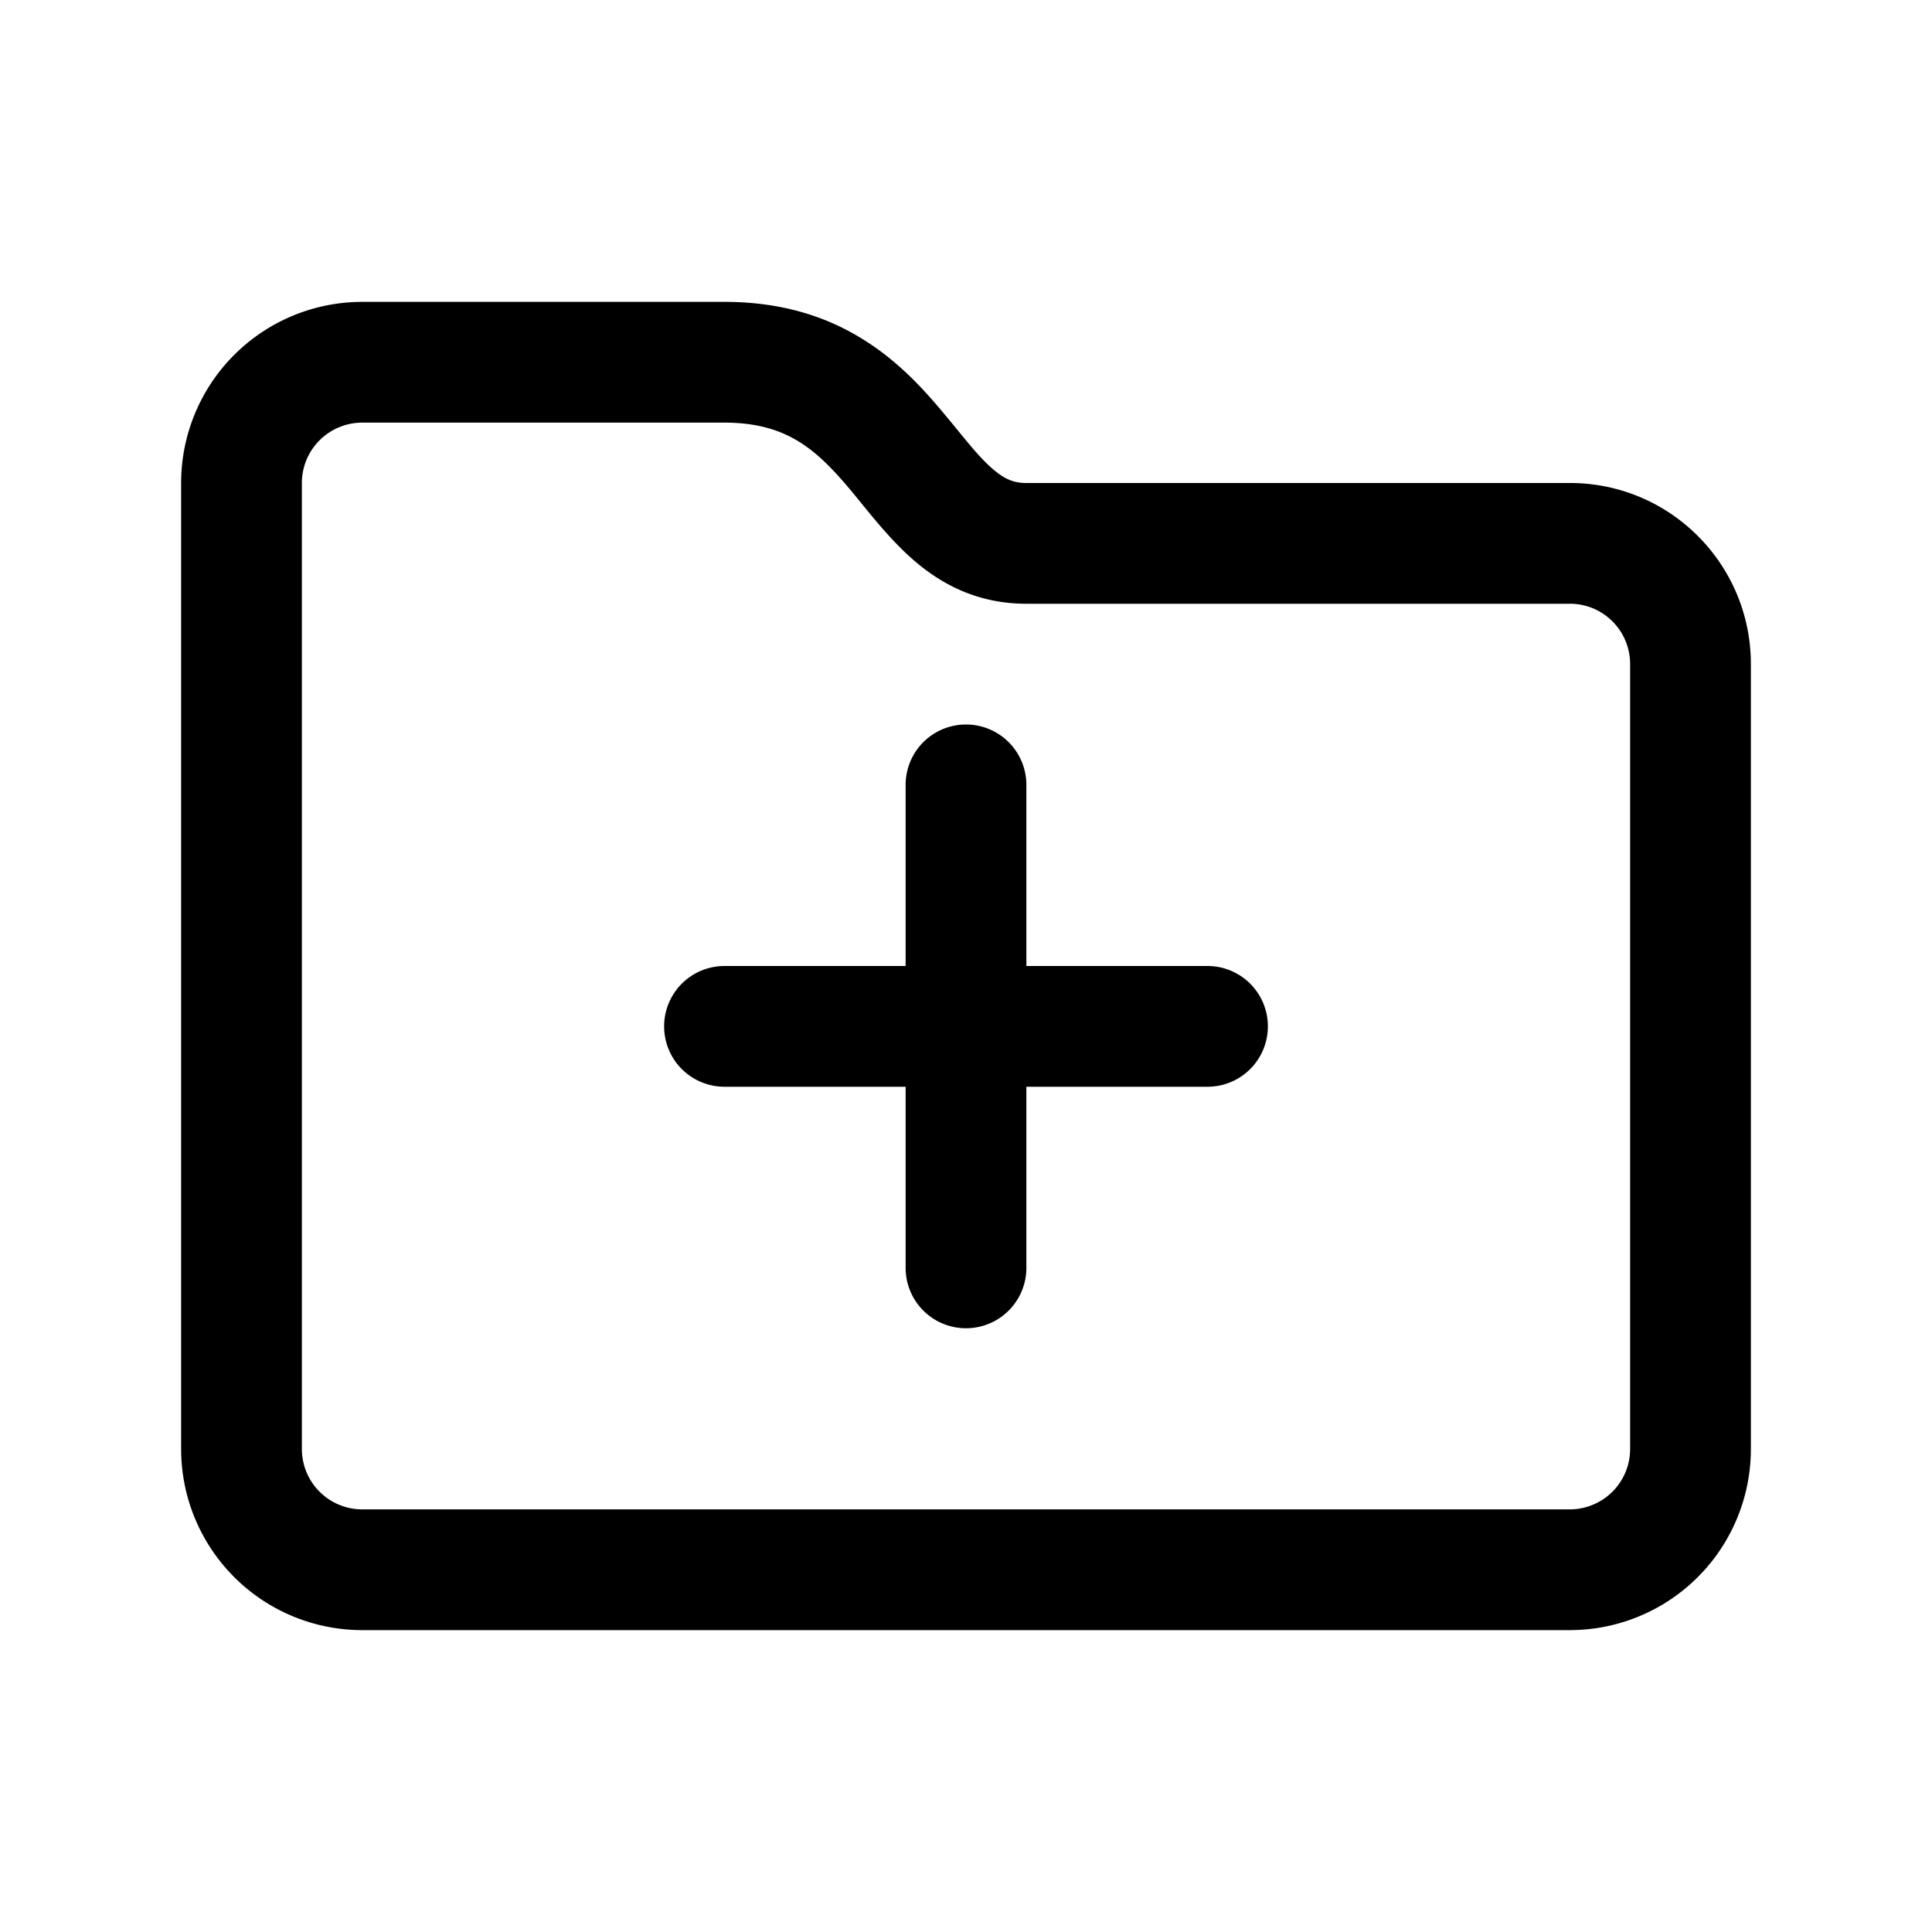 <svg xmlns="http://www.w3.org/2000/svg" xmlns:xlink="http://www.w3.org/1999/xlink" aria-hidden="true" role="img" class="iconify iconify--quill" width="1em" height="1em" preserveAspectRatio="xMidYMid meet" viewBox="0 0 32 32" data-icon="quill:folder-add"><path fill="currentColor" d="M15 21a1 1 0 1 0 2 0h-2Zm2-8a1 1 0 1 0-2 0h2Zm-5 3a1 1 0 1 0 0 2v-2Zm8 2a1 1 0 1 0 0-2v2Zm9 6V11h-2v13h2ZM26.003 8H17v2h9.003V8ZM17 8c-.208 0-.36-.063-.552-.228c-.245-.21-.442-.477-.805-.912c-.327-.393-.755-.872-1.35-1.24C13.678 5.236 12.933 5 12 5v2c.568 0 .947.138 1.238.318c.311.194.571.465.869.822c.262.315.627.797 1.04 1.15c.463.398 1.06.71 1.853.71V8Zm-5-3H6v2h6V5ZM3 8v16h2V8H3Zm3 19h20v-2H6v2ZM6 5a3 3 0 0 0-3 3h2a1 1 0 0 1 1-1V5Zm23 6c0-1.655-1.338-3-2.997-3v2c.55 0 .997.446.997 1h2ZM3 24a3 3 0 0 0 3 3v-2a1 1 0 0 1-1-1H3Zm24 0a1 1 0 0 1-1 1v2a3 3 0 0 0 3-3h-2Zm-10-3v-8h-2v8h2Zm-5-3h8v-2h-8v2Z"></path></svg>